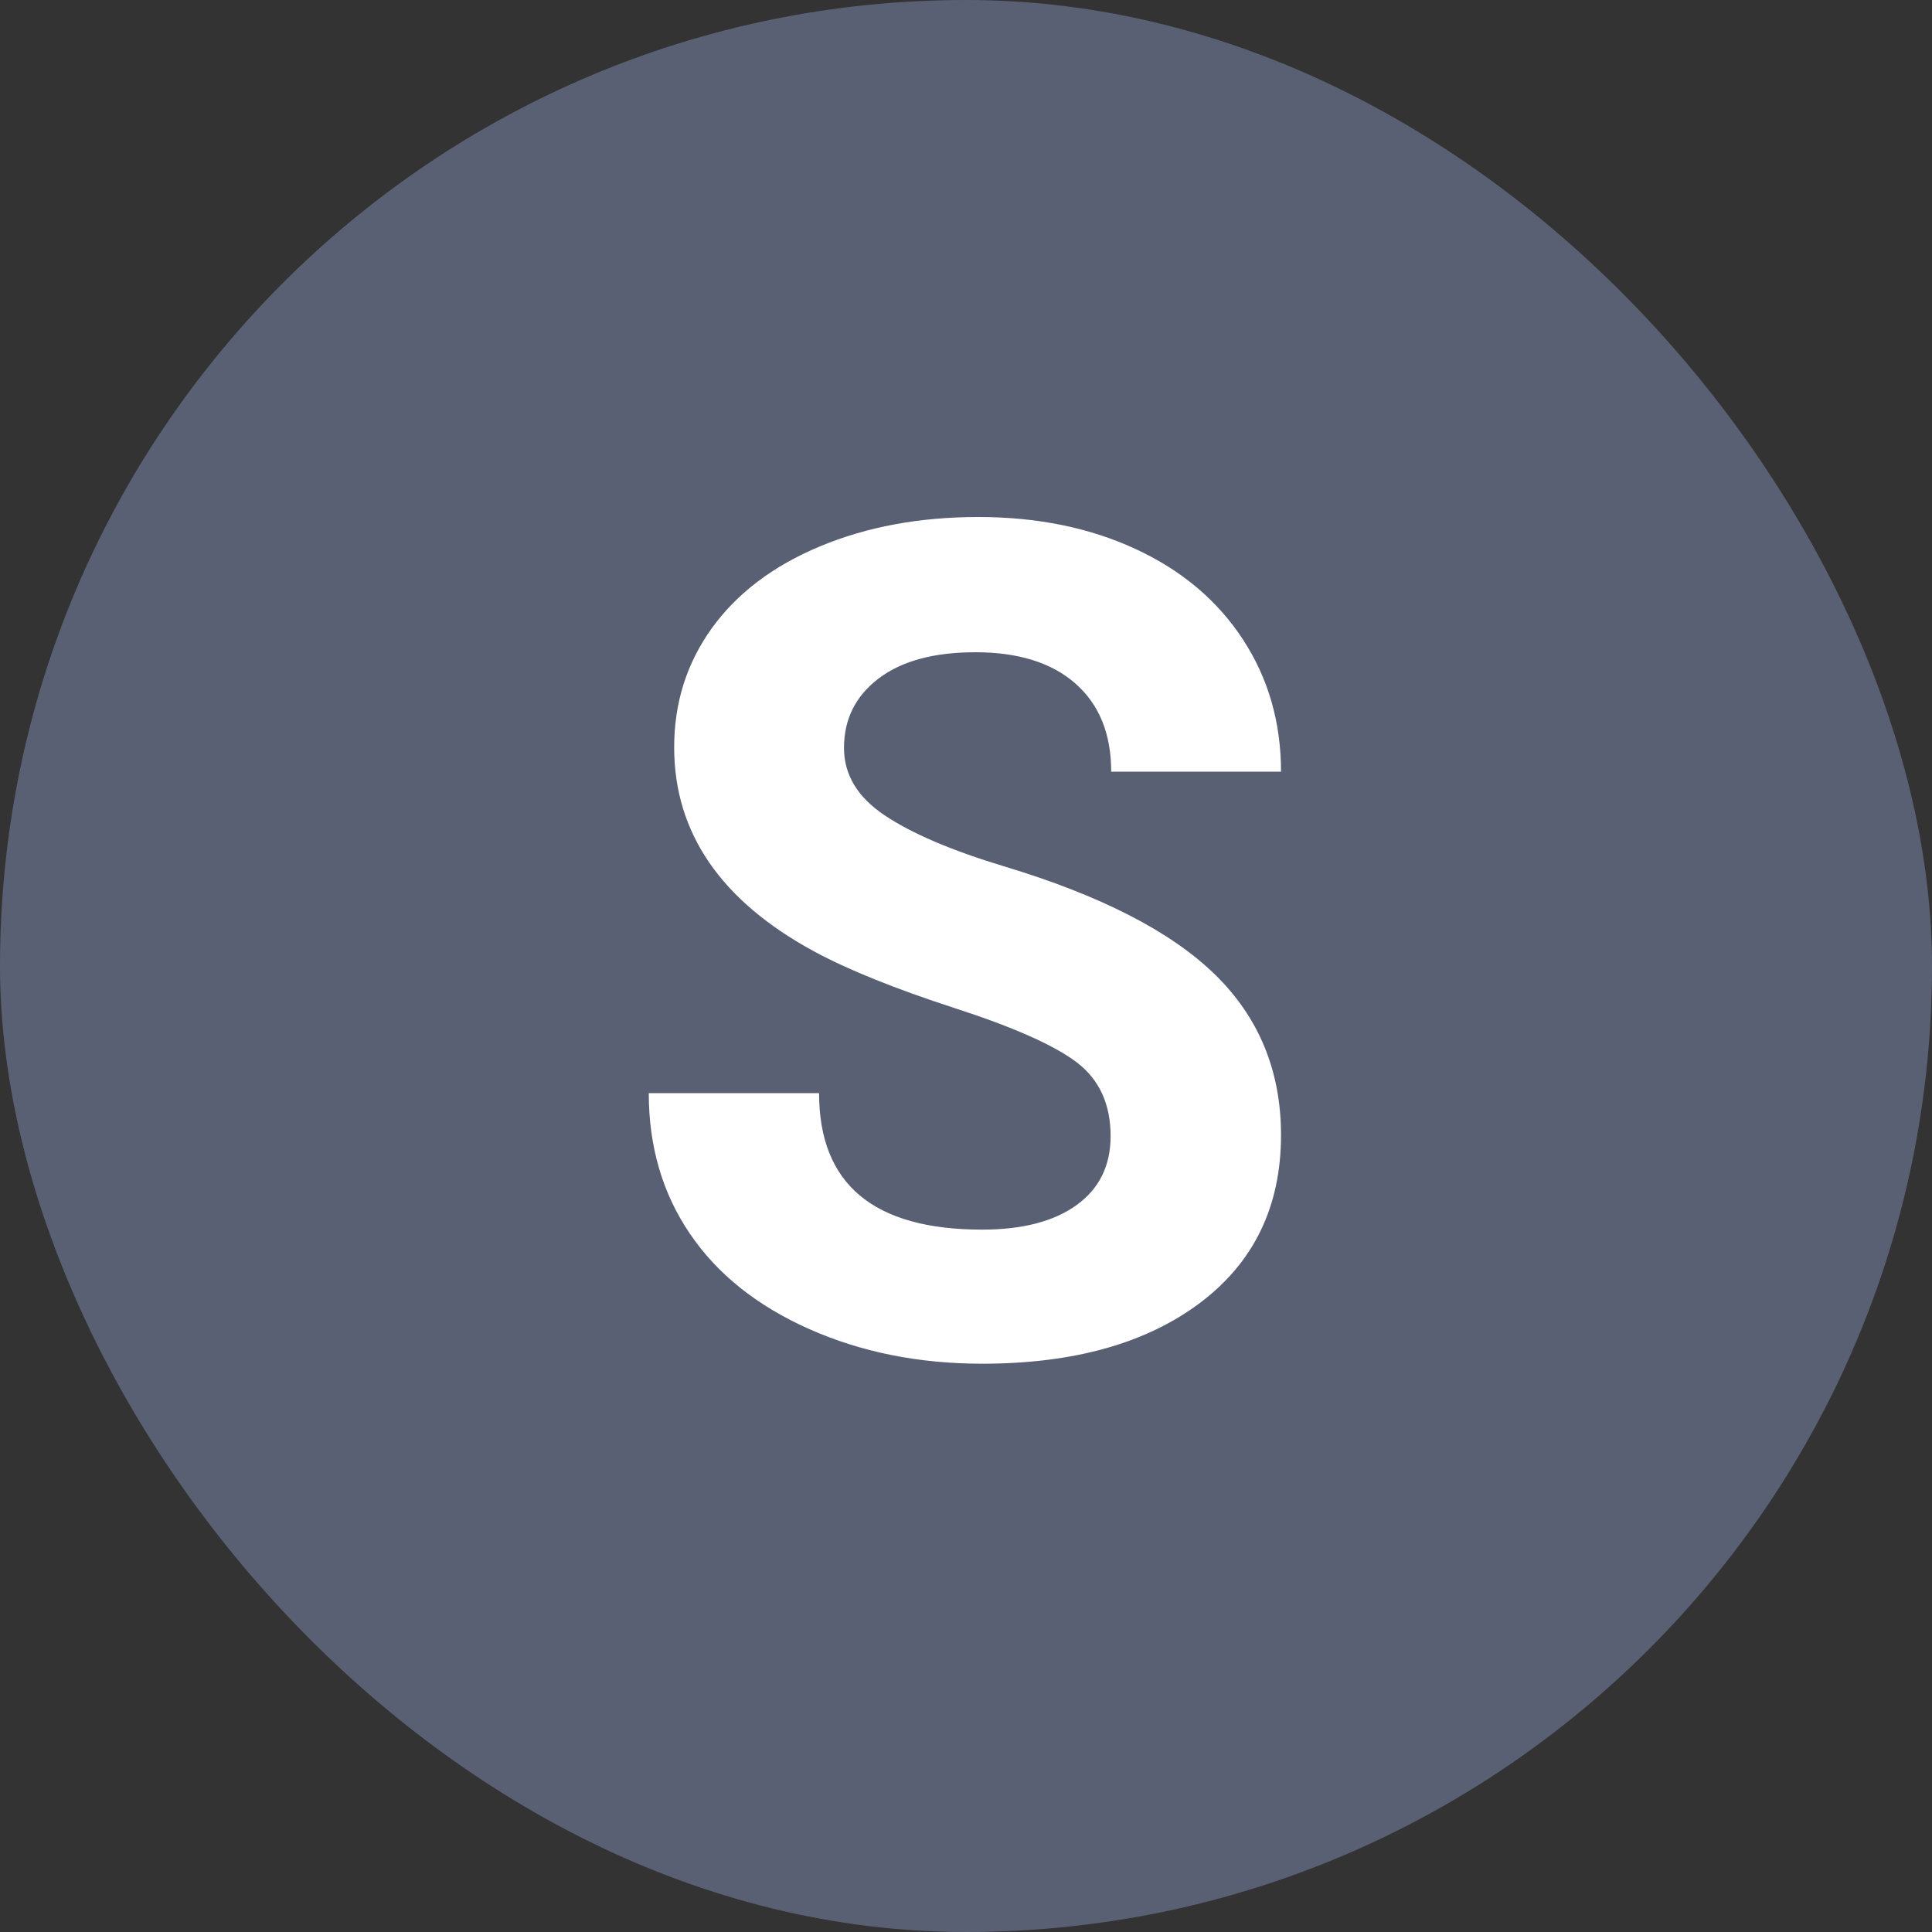 <?xml version="1.0" encoding="UTF-8"?>
<svg width="20px" height="20px" viewBox="0 0 20 20" version="1.1" xmlns="http://www.w3.org/2000/svg" xmlns:xlink="http://www.w3.org/1999/xlink">
    <rect x="0" y="0" width="20" height="20" fill="#333333" stroke="none"/>
    <title>S</title>
    <g id="页面-1" stroke="none" stroke-width="1" fill="none" fill-rule="evenodd">
        <g id="画板" transform="translate(-930, -228)">
            <g id="S" transform="translate(930, 228)">
                <rect id="矩形" fill="#5A6074" x="0" y="0" width="20" height="20" rx="10"></rect>
                <path d="M10.167,14.117 C11.112,14.117 11.864,13.907 12.423,13.487 C12.981,13.067 13.261,12.488 13.261,11.75 C13.261,11.086 13.032,10.531 12.575,10.086 C12.118,9.641 11.39,9.268 10.39,8.967 C9.847,8.803 9.436,8.627 9.156,8.439 C8.877,8.252 8.737,8.02 8.737,7.742 C8.737,7.445 8.856,7.206 9.095,7.024 C9.333,6.843 9.667,6.752 10.097,6.752 C10.542,6.752 10.888,6.86 11.134,7.077 C11.38,7.294 11.503,7.598 11.503,7.988 L11.503,7.988 L13.261,7.988 C13.261,7.477 13.129,7.02 12.865,6.617 C12.602,6.215 12.231,5.903 11.755,5.683 C11.278,5.462 10.735,5.352 10.126,5.352 C9.521,5.352 8.975,5.453 8.488,5.656 C8.002,5.859 7.629,6.142 7.369,6.503 C7.109,6.864 6.979,7.275 6.979,7.736 C6.979,8.623 7.464,9.328 8.433,9.852 C8.788,10.043 9.271,10.237 9.88,10.435 C10.489,10.632 10.911,10.819 11.146,10.997 C11.38,11.175 11.497,11.43 11.497,11.762 C11.497,12.066 11.38,12.304 11.146,12.474 C10.911,12.644 10.585,12.729 10.167,12.729 C9.042,12.729 8.479,12.258 8.479,11.316 L8.479,11.316 L6.716,11.316 C6.716,11.867 6.857,12.352 7.141,12.77 C7.424,13.188 7.835,13.517 8.374,13.757 C8.913,13.997 9.511,14.117 10.167,14.117 Z" fill="#FFFFFF" fill-rule="nonzero"></path>
            </g>
        </g>
    </g>
</svg>
